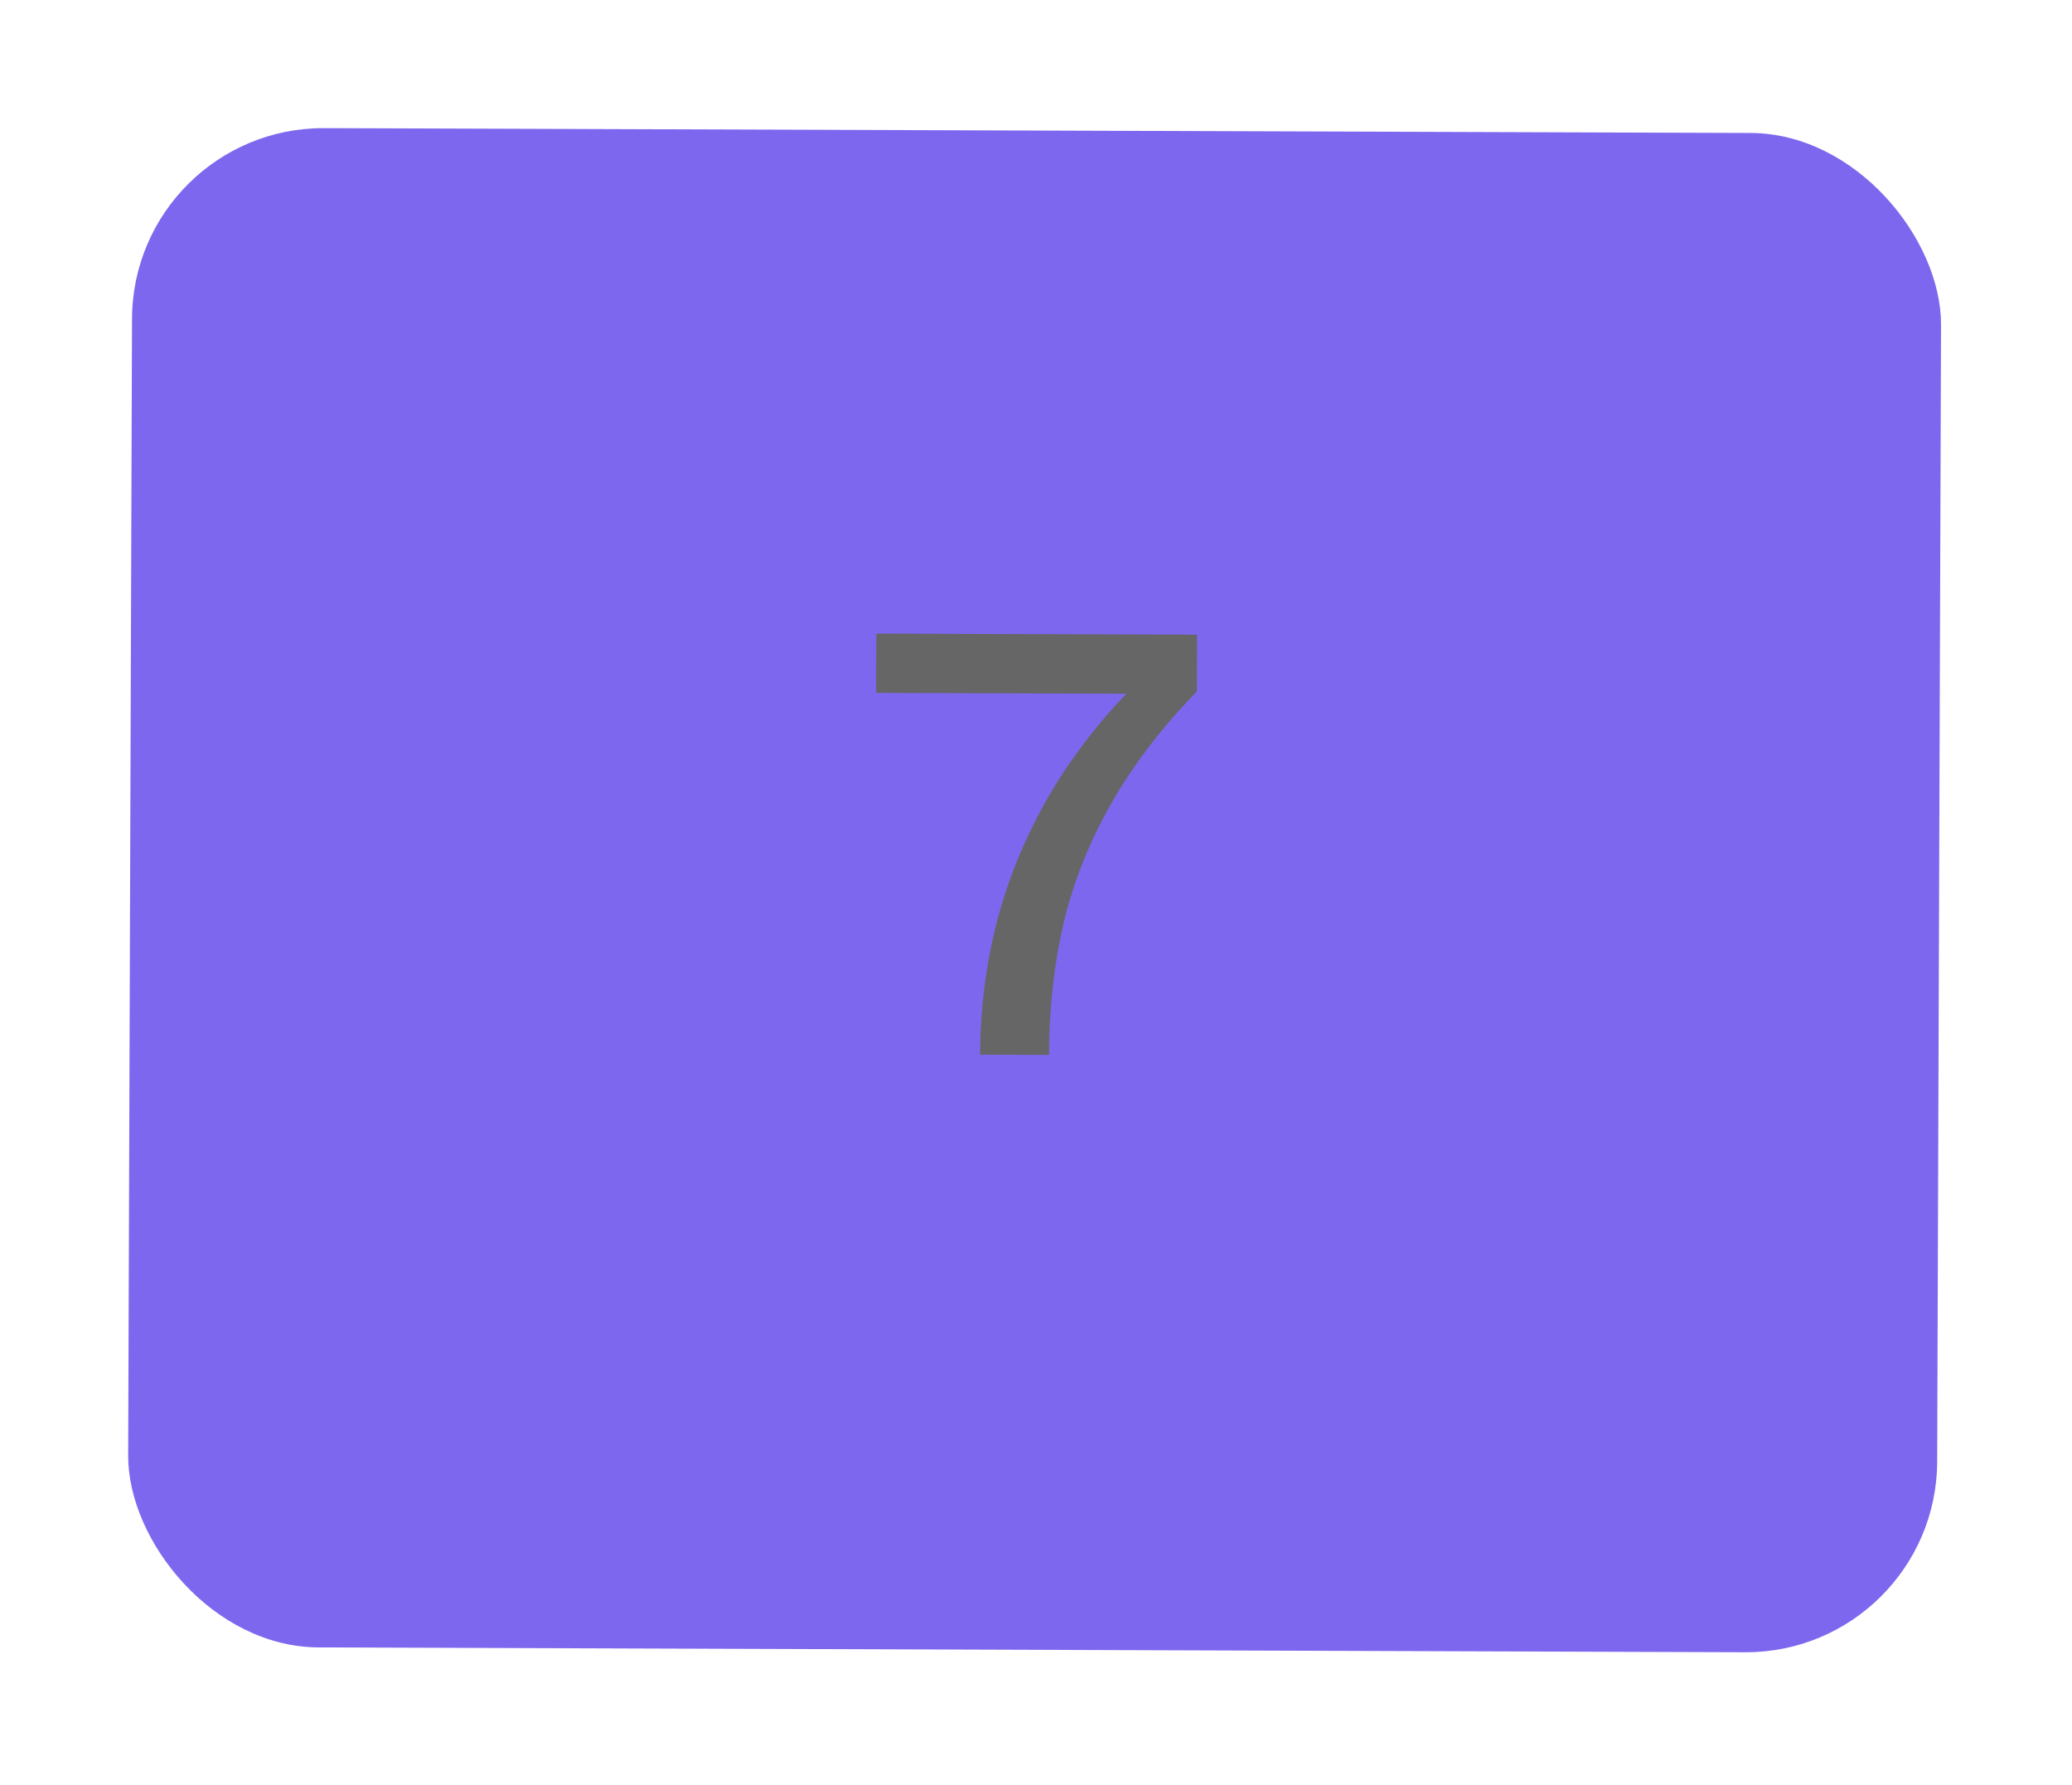<svg width="65" height="56" viewBox="0 0 65 56" fill="none" xmlns="http://www.w3.org/2000/svg">
<g filter="url(#filter0_d_1318_947)">
<rect x="4.162" y="4" width="56.75" height="47.667" rx="6" transform="rotate(0.194 4.162 4)" fill="#7D67EE"/>
<path d="M27.492 19.879L37.552 19.913L37.546 21.693C36.435 22.836 35.538 24.013 34.854 25.224C34.17 26.422 33.672 27.673 33.361 28.979C33.063 30.271 32.912 31.644 32.907 33.097L30.747 33.09C30.752 31.623 30.937 30.198 31.302 28.812C31.68 27.413 32.244 26.082 32.995 24.818C33.759 23.54 34.717 22.344 35.867 21.227L36.265 21.769L27.485 21.739L27.492 19.879Z" fill="#666666"/>
</g>
<defs>
<filter id="filter0_d_1318_947" x="0" y="0" width="64.912" height="55.859" filterUnits="userSpaceOnUse" color-interpolation-filters="sRGB">
<feFlood flood-opacity="0" result="BackgroundImageFix"/>
<feColorMatrix in="SourceAlpha" type="matrix" values="0 0 0 0 0 0 0 0 0 0 0 0 0 0 0 0 0 0 127 0" result="hardAlpha"/>
<feOffset/>
<feGaussianBlur stdDeviation="2"/>
<feComposite in2="hardAlpha" operator="out"/>
<feColorMatrix type="matrix" values="0 0 0 0 0 0 0 0 0 0 0 0 0 0 0 0 0 0 0.25 0"/>
<feBlend mode="normal" in2="BackgroundImageFix" result="effect1_dropShadow_1318_947"/>
<feBlend mode="normal" in="SourceGraphic" in2="effect1_dropShadow_1318_947" result="shape"/>
</filter>
</defs>
</svg>
